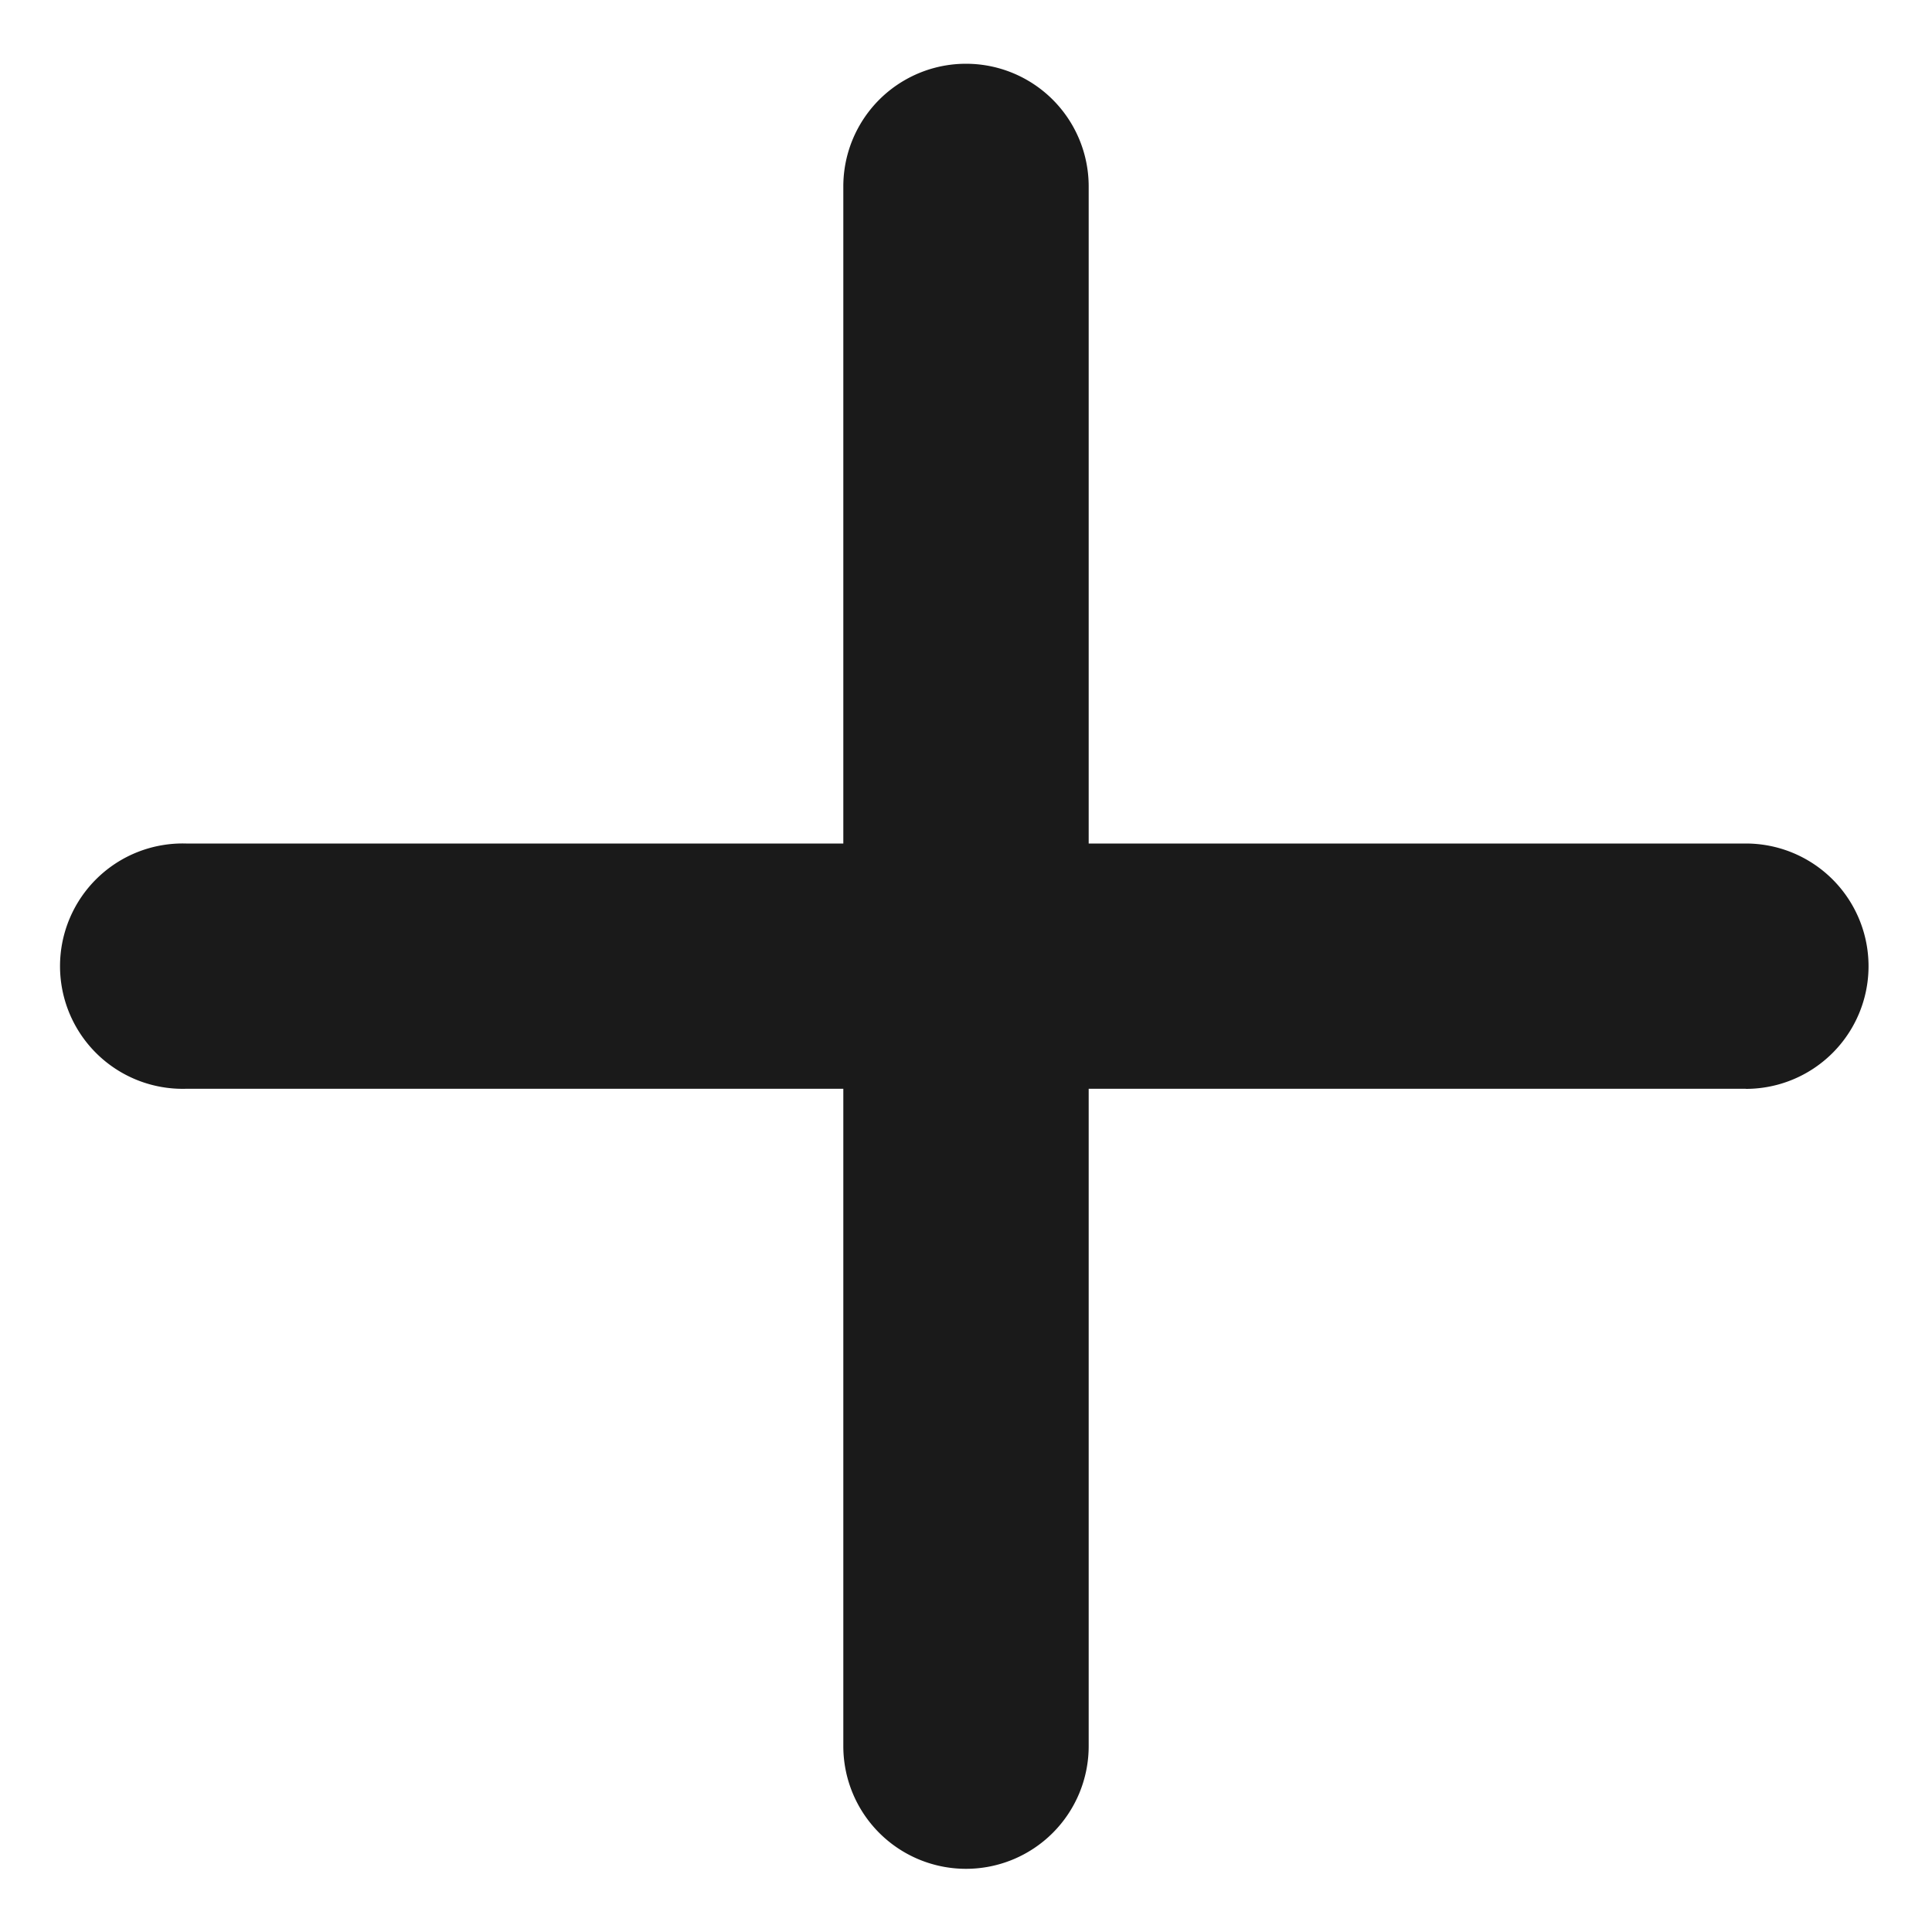 <svg width="20" height="20" fill="none" xmlns="http://www.w3.org/2000/svg"><path d="M10 19.346a1.27 1.27 0 01-1.27-1.27V1.93a1.27 1.27 0 112.54 0v16.146a1.27 1.27 0 01-1.27 1.27z" fill="#1A1A1A"/><path d="M18.073 11.271H1.927a1.27 1.27 0 110-2.539h16.146a1.27 1.27 0 110 2.54z" fill="#1A1A1A"/></svg>